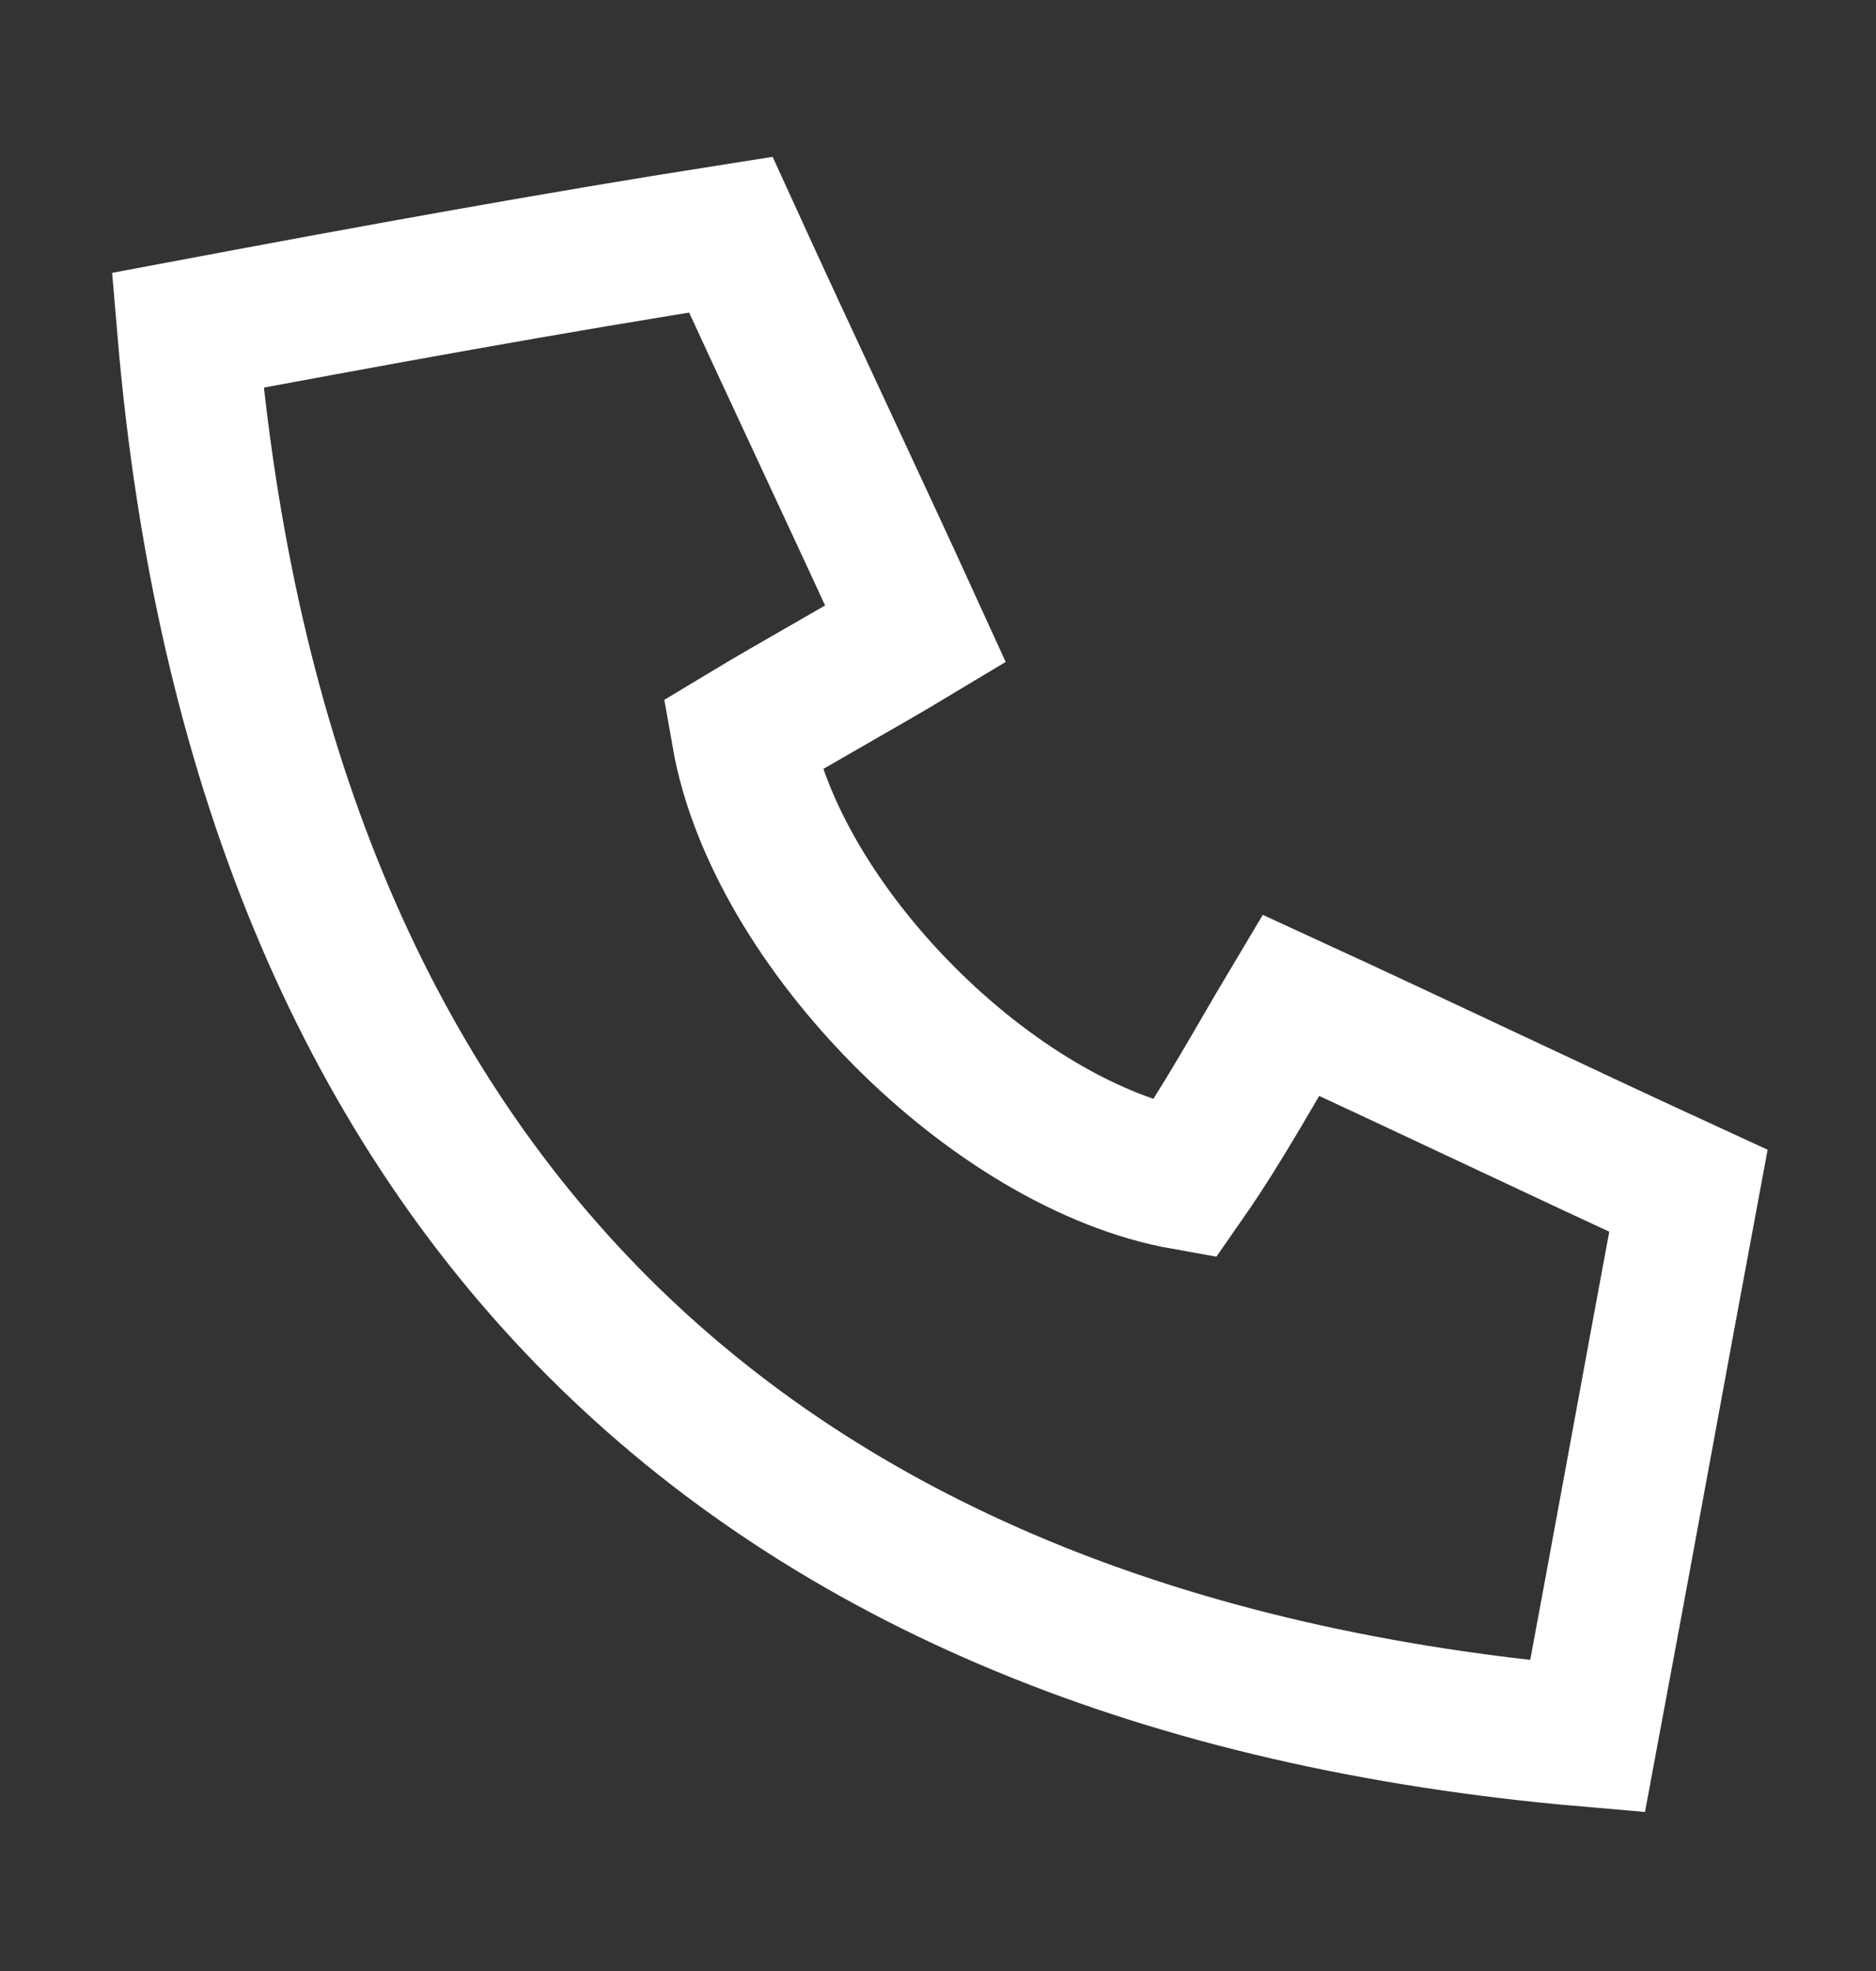 <svg width="20" height="21" fill="none" xmlns="http://www.w3.org/2000/svg"><rect width="100%" height="100%" fill="#333333" stroke="none"/><path d="M7.91 7.833c.597-.36 1.254-.719 1.851-1.078-.657-1.439-1.313-2.817-1.97-4.255-1.91.3-3.88.66-5.791 1.019.776 9.108 5.91 14.202 14.925 14.981.359-1.918.717-3.895 1.075-5.813-1.433-.659-2.806-1.318-4.239-1.977-.358.599-.716 1.258-1.134 1.857-2.03-.36-4.358-2.696-4.717-4.734z" stroke="#fff" stroke-width="1.5" stroke-miterlimit="10"/></svg>
